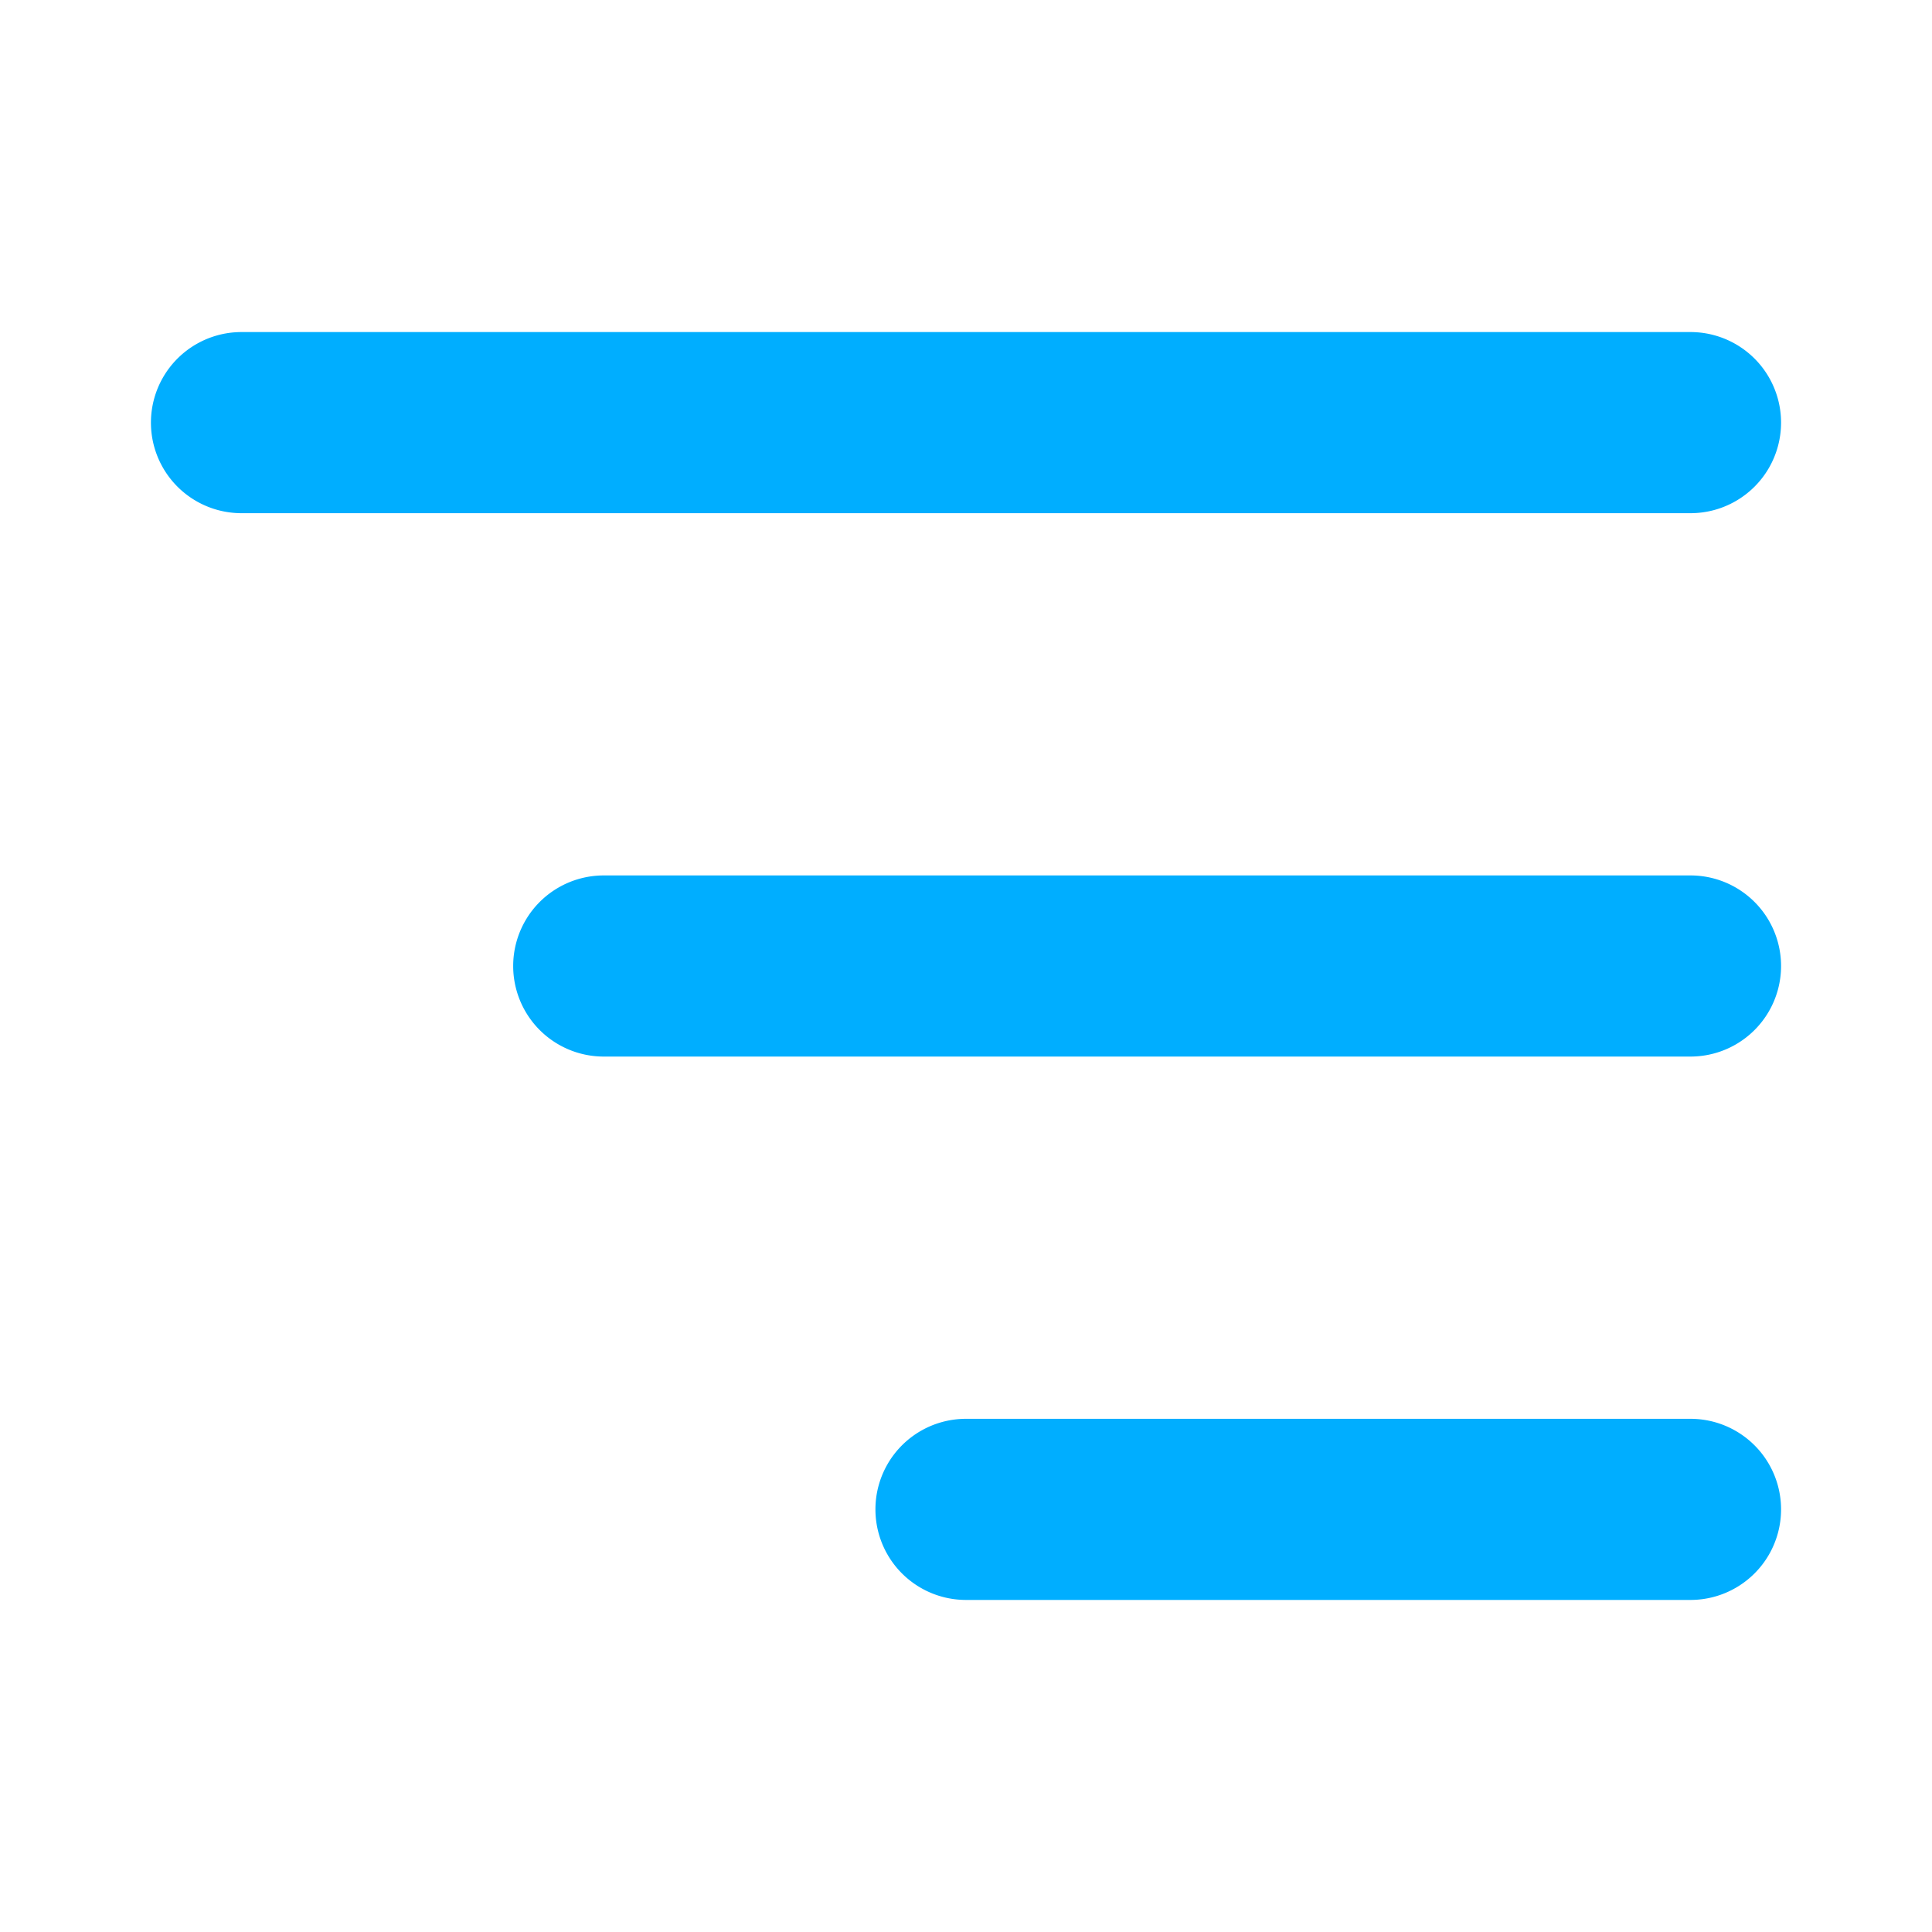 <svg xmlns="http://www.w3.org/2000/svg" viewBox="0 0 32 32"><path fill="#00aeff" d="M28 8.5H4a1.5 1.5 0 0 1 0-3H28a1.5 1.5 0 0 1 0 3zM28 17.5H10a1.5 1.5 0 0 1 0-3H28a1.5 1.5 0 0 1 0 3zM28 26.5H16a1.5 1.5 0 0 1 0-3H28a1.5 1.5 0 0 1 0 3z" class="color3939aa svgShape" data-name="92 - Menu"/></svg>